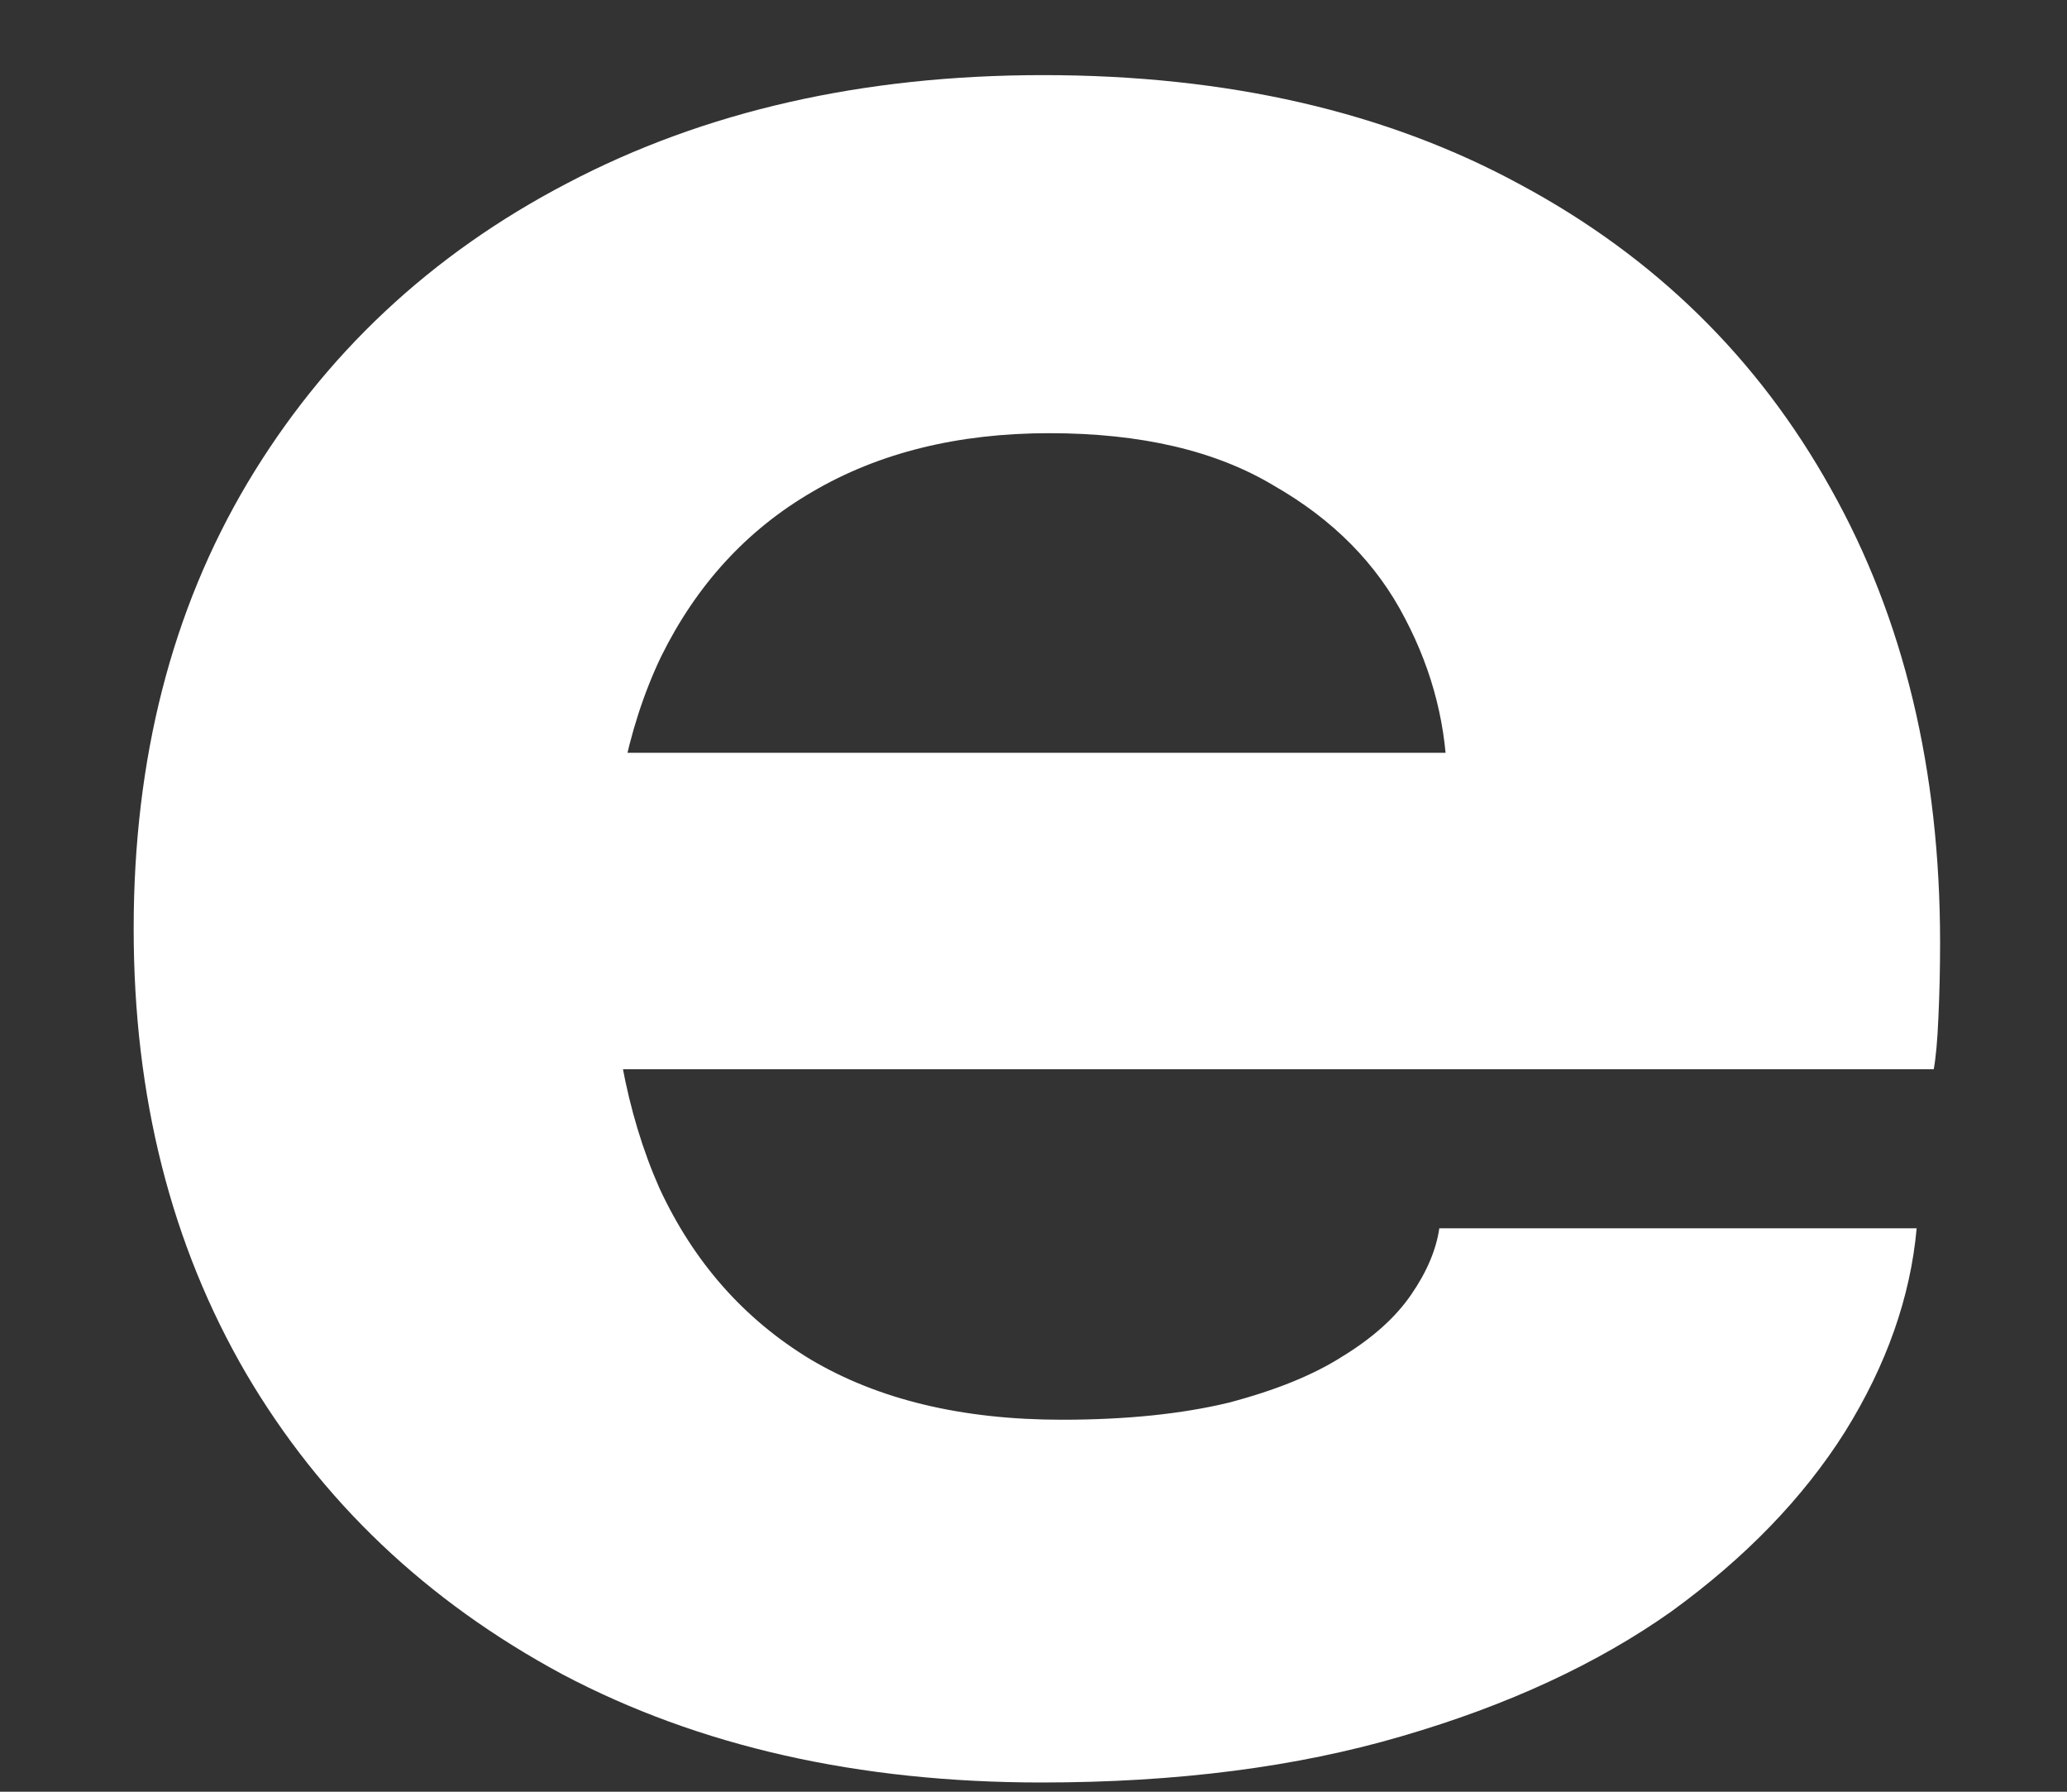 <svg width="15" height="13" viewBox="0 0 15 13" fill="none" xmlns="http://www.w3.org/2000/svg">
<rect x="0" y="0" width="15" height="13" fill="#333333" stroke="none"/>
<path d="M2.872 7.758V5.462H10.841L10.502 6.044C10.502 5.984 10.502 5.928 10.502 5.876C10.502 5.816 10.502 5.76 10.502 5.708C10.502 5.282 10.4 4.875 10.196 4.487C9.992 4.091 9.675 3.77 9.245 3.524C8.823 3.27 8.279 3.143 7.615 3.143C6.951 3.143 6.377 3.285 5.894 3.569C5.419 3.845 5.053 4.245 4.796 4.767C4.547 5.29 4.423 5.921 4.423 6.66C4.423 7.422 4.544 8.075 4.785 8.62C5.034 9.158 5.4 9.572 5.883 9.864C6.374 10.155 6.981 10.301 7.706 10.301C8.174 10.301 8.577 10.259 8.917 10.177C9.256 10.088 9.532 9.976 9.743 9.841C9.962 9.707 10.128 9.558 10.241 9.393C10.354 9.229 10.422 9.069 10.445 8.912H13.909C13.864 9.412 13.69 9.905 13.388 10.39C13.086 10.868 12.667 11.301 12.132 11.69C11.596 12.07 10.943 12.373 10.173 12.597C9.411 12.821 8.54 12.933 7.558 12.933C6.23 12.933 5.072 12.671 4.083 12.149C3.095 11.618 2.329 10.89 1.785 9.964C1.242 9.031 0.97 7.956 0.97 6.739C0.97 5.506 1.246 4.428 1.797 3.502C2.355 2.568 3.129 1.844 4.117 1.329C5.113 0.806 6.264 0.545 7.57 0.545C8.906 0.545 10.06 0.81 11.034 1.34C12.007 1.863 12.758 2.598 13.286 3.546C13.815 4.487 14.079 5.585 14.079 6.84C14.079 7.026 14.075 7.205 14.067 7.377C14.06 7.549 14.048 7.676 14.033 7.758H2.872Z" fill="white"/>
</svg>
